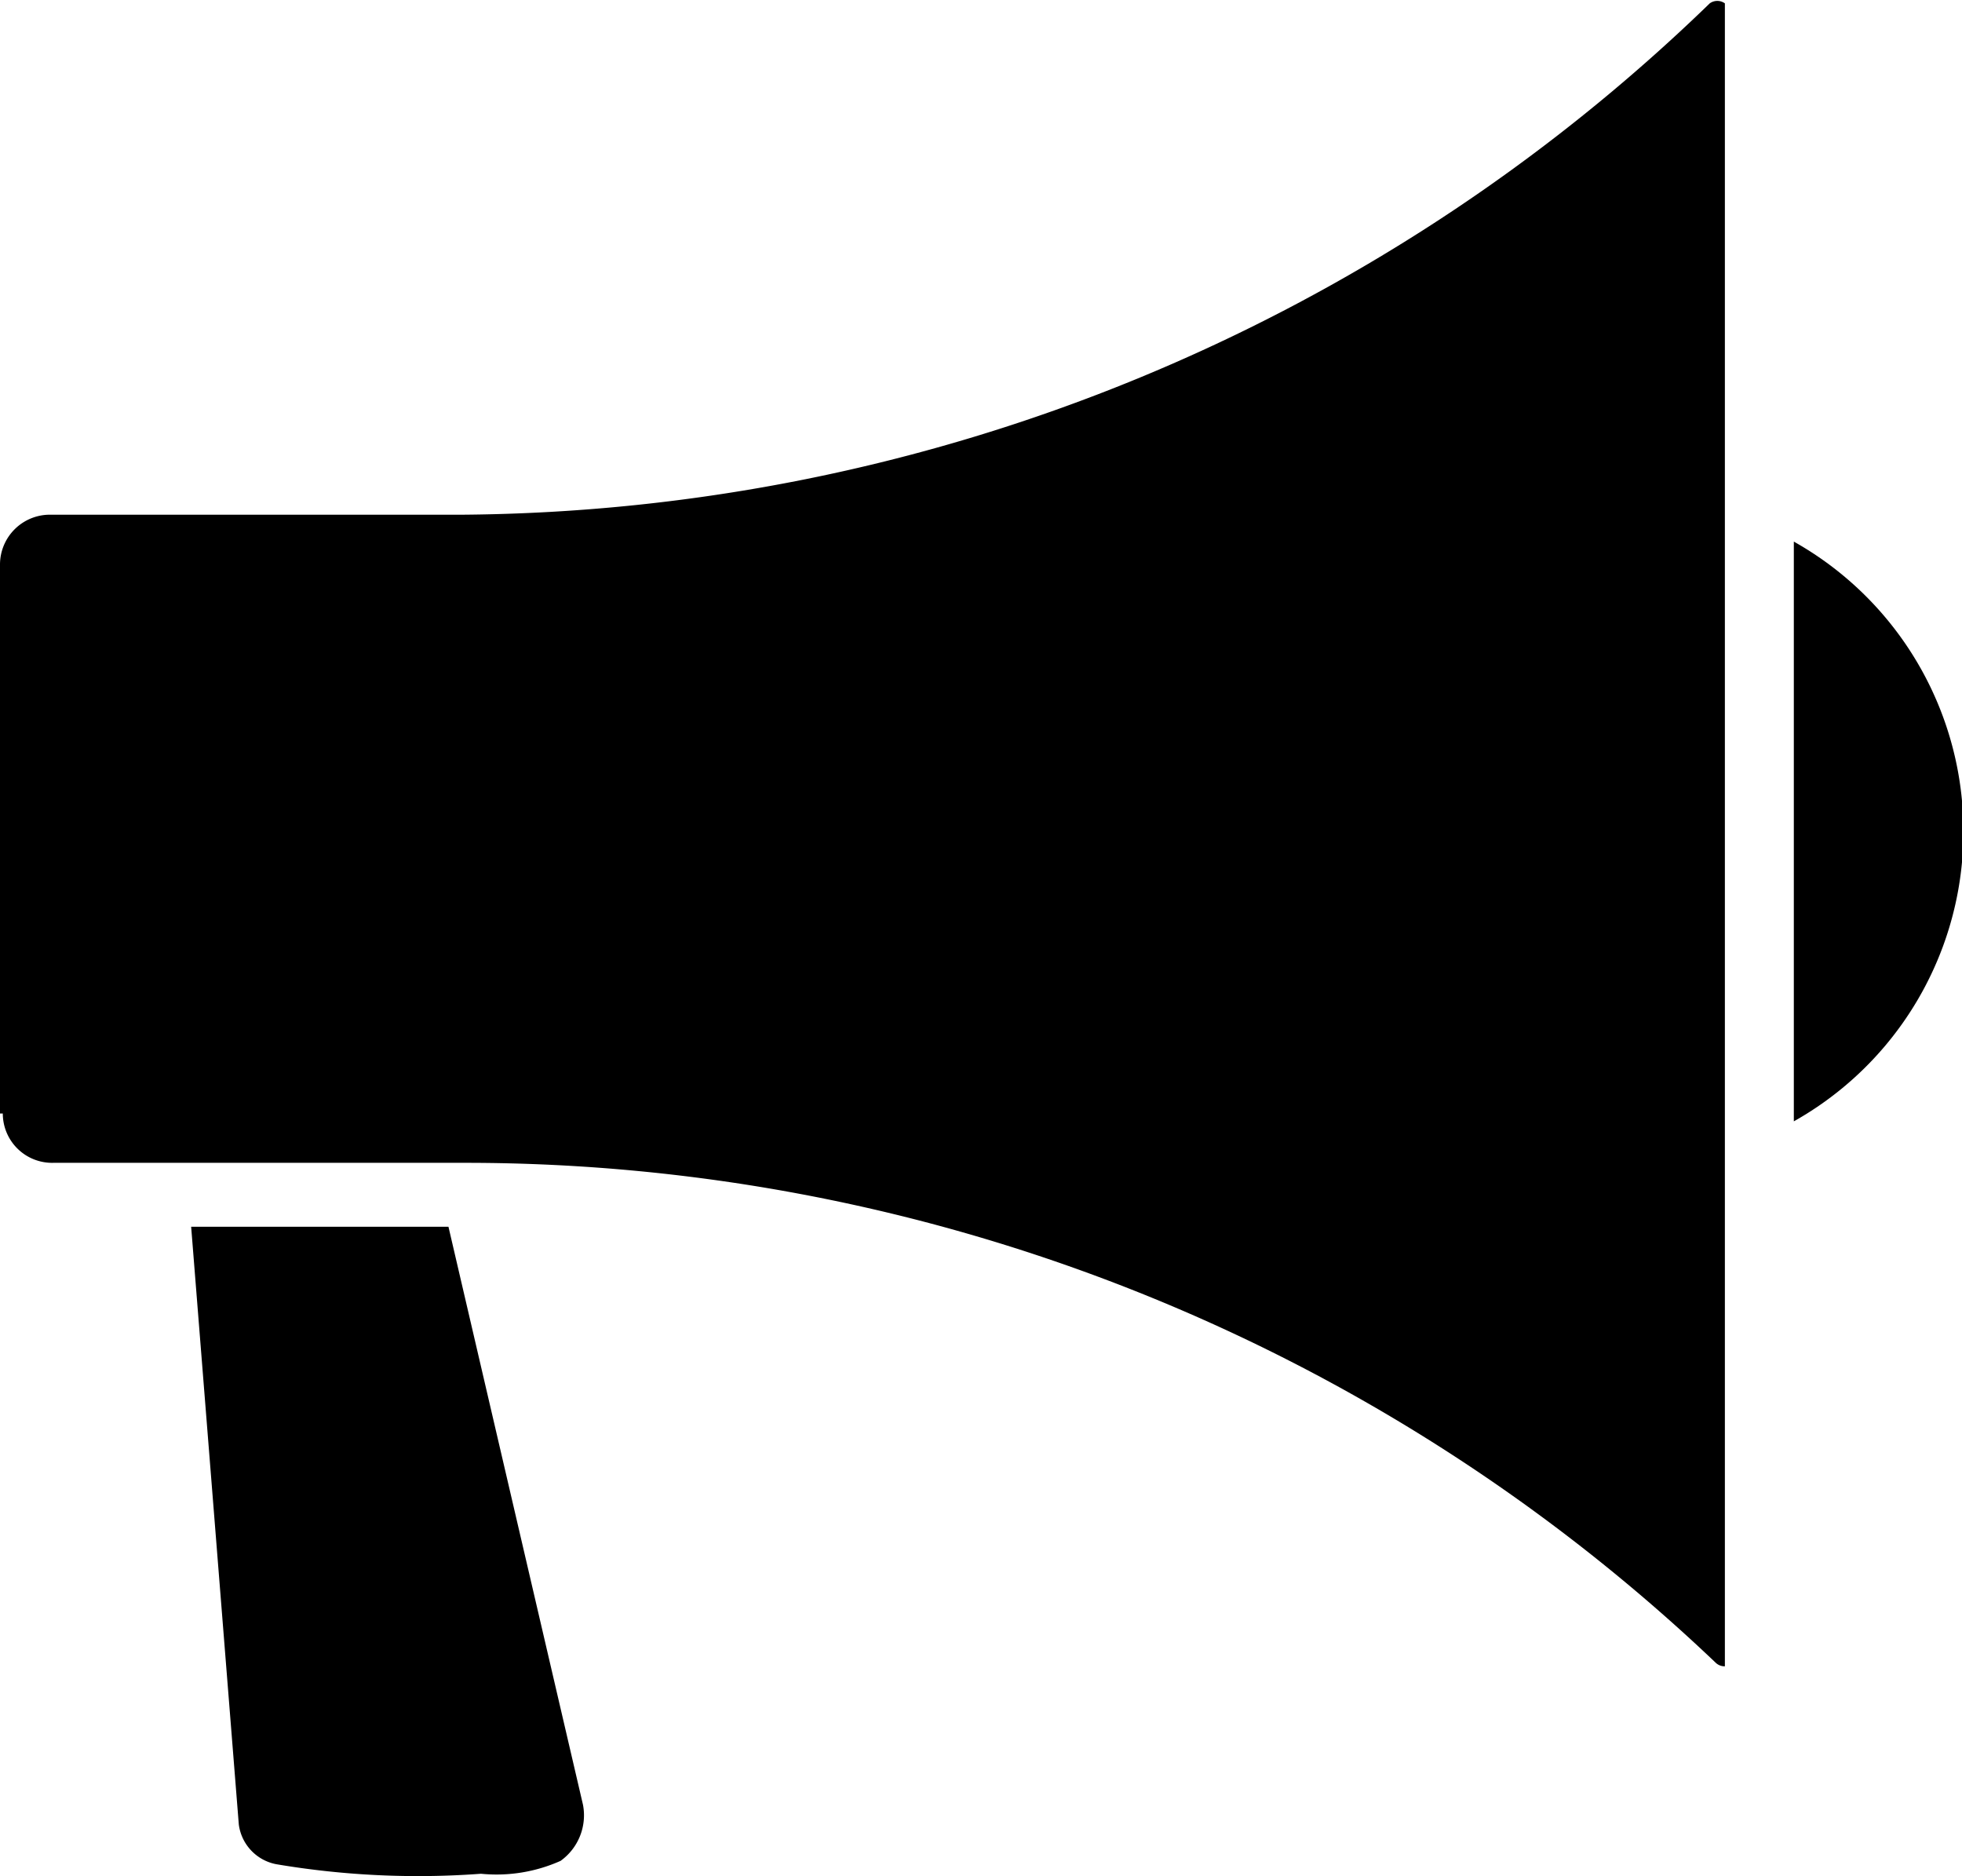 <svg id="Ebene_1" data-name="Ebene 1" xmlns="http://www.w3.org/2000/svg" viewBox="0 0 35 33.46"><title>telefon-icon</title><g id="Gruppe_83" data-name="Gruppe 83"><g id="Gruppe_82" data-name="Gruppe 82"><g id="Gruppe_81" data-name="Gruppe 81"><g id="Gruppe_78" data-name="Gruppe 78"><path id="Pfad_51" data-name="Pfad 51" d="M32,9.66A5.93,5.93,0,0,1,32,20Z"/></g><g id="Gruppe_79" data-name="Gruppe 79"><path id="Pfad_52" data-name="Pfad 52" d="M.89,9.18l7.38,0h0A32.31,32.31,0,0,0,30.5.06a.23.23,0,0,1,.27,0V29.72a.23.23,0,0,1-.16-.06A32.34,32.34,0,0,0,8.32,20.74h0l-7.37,0a.88.88,0,0,1-.9-.88H0l0-9.8A.89.89,0,0,1,.89,9.18Z"/></g><g id="Gruppe_80" data-name="Gruppe 80"><path id="Pfad_53" data-name="Pfad 53" d="M8,21.88H3.41l.85,10.66a.83.83,0,0,0,.67.71,15.18,15.18,0,0,0,3.65.17A2.8,2.8,0,0,0,10,33.19a1,1,0,0,0,.4-1Z"/></g></g></g></g></svg>